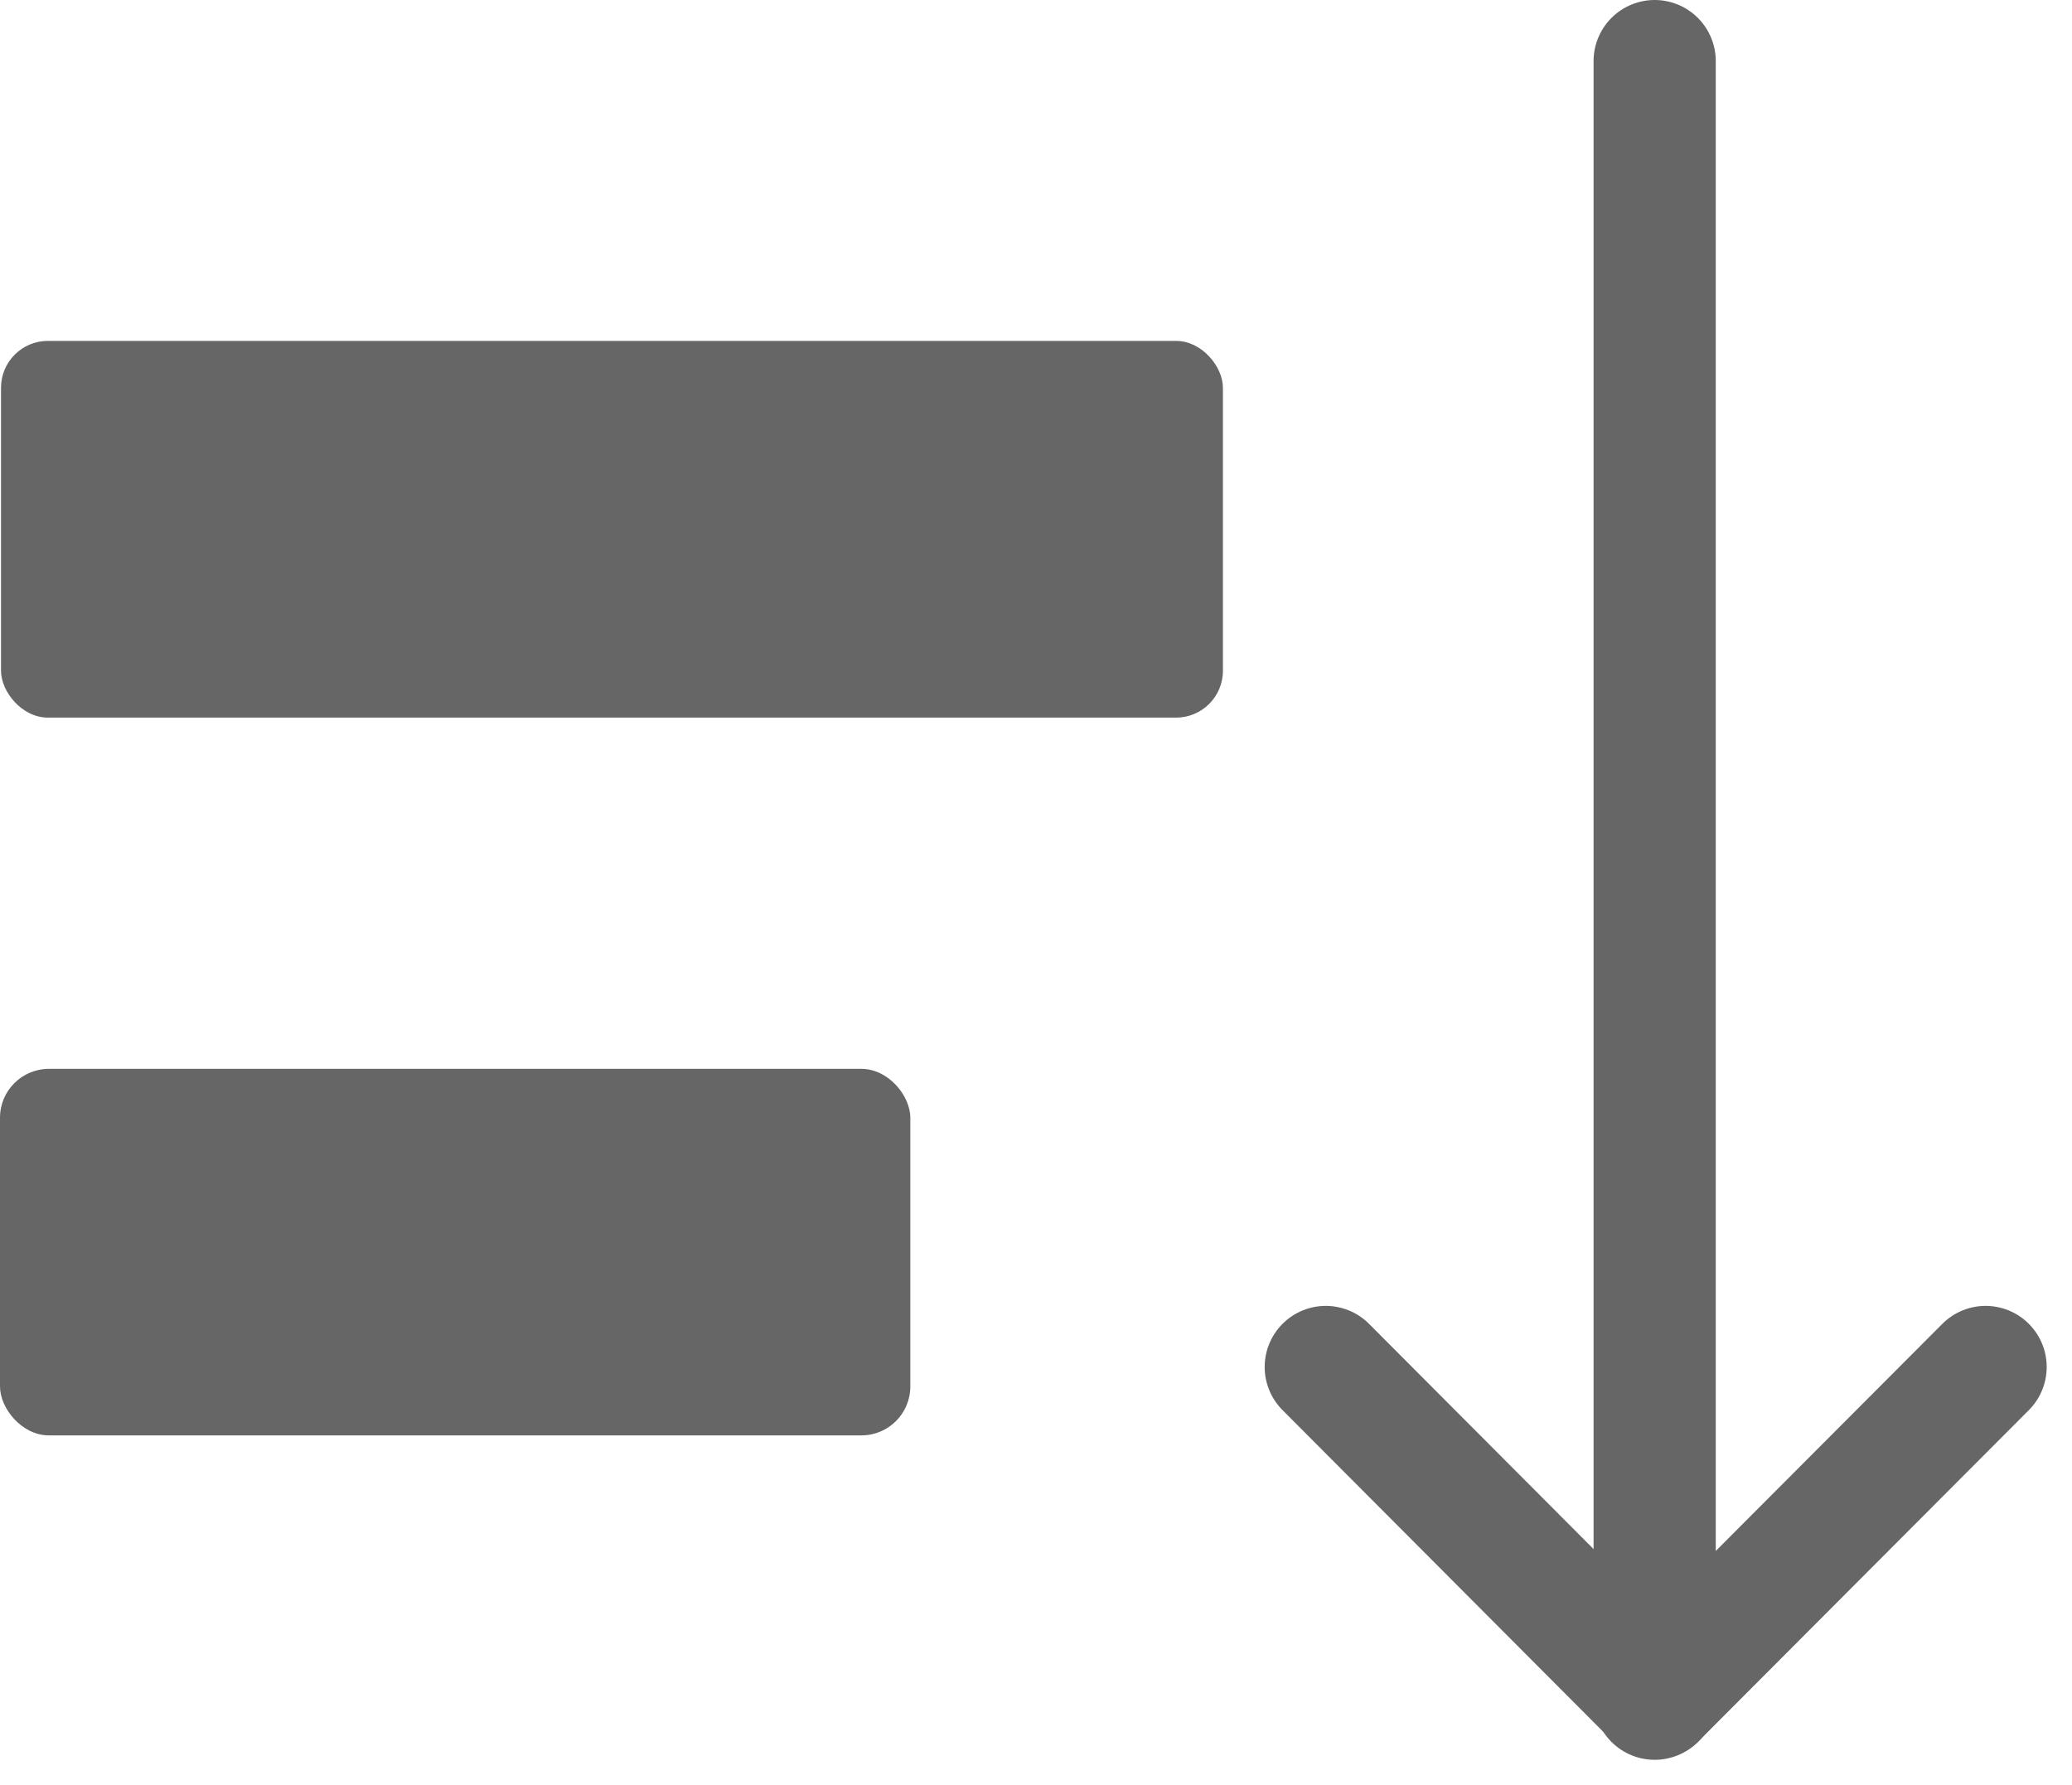 <svg xmlns="http://www.w3.org/2000/svg" width="1017.426" height="876.668" xmlns:v="https://vecta.io/nano">
  <style>
    rect{
      fill: #666;
    }
    svg:hover rect{
      fill: #0095eb;
    }
    path{
      stroke: #666;
    }
    svg:hover path{
      stroke: #0095eb;
    }
  </style>
  <g transform="matrix(0 -1 1 0 -4.5 847.417)">
    <rect width="600" height="185" rx="23" transform="matrix(0 1 -1 0 680 5)"/>
    <rect width="447" height="180" rx="24" transform="matrix(0 1 -1 0 322.5 4.5)"/>
    <g transform="matrix(0 1 -1 0 852.592 -57.5)" fill="none" stroke="#000" stroke-linecap="round" stroke-width="60">
      <path d="M874.5 35.175v792.741M1037 676.5L874.5 839.417"/>
      <path d="M875 839L713 676.5"/>
    </g>
  </g>
</svg>
